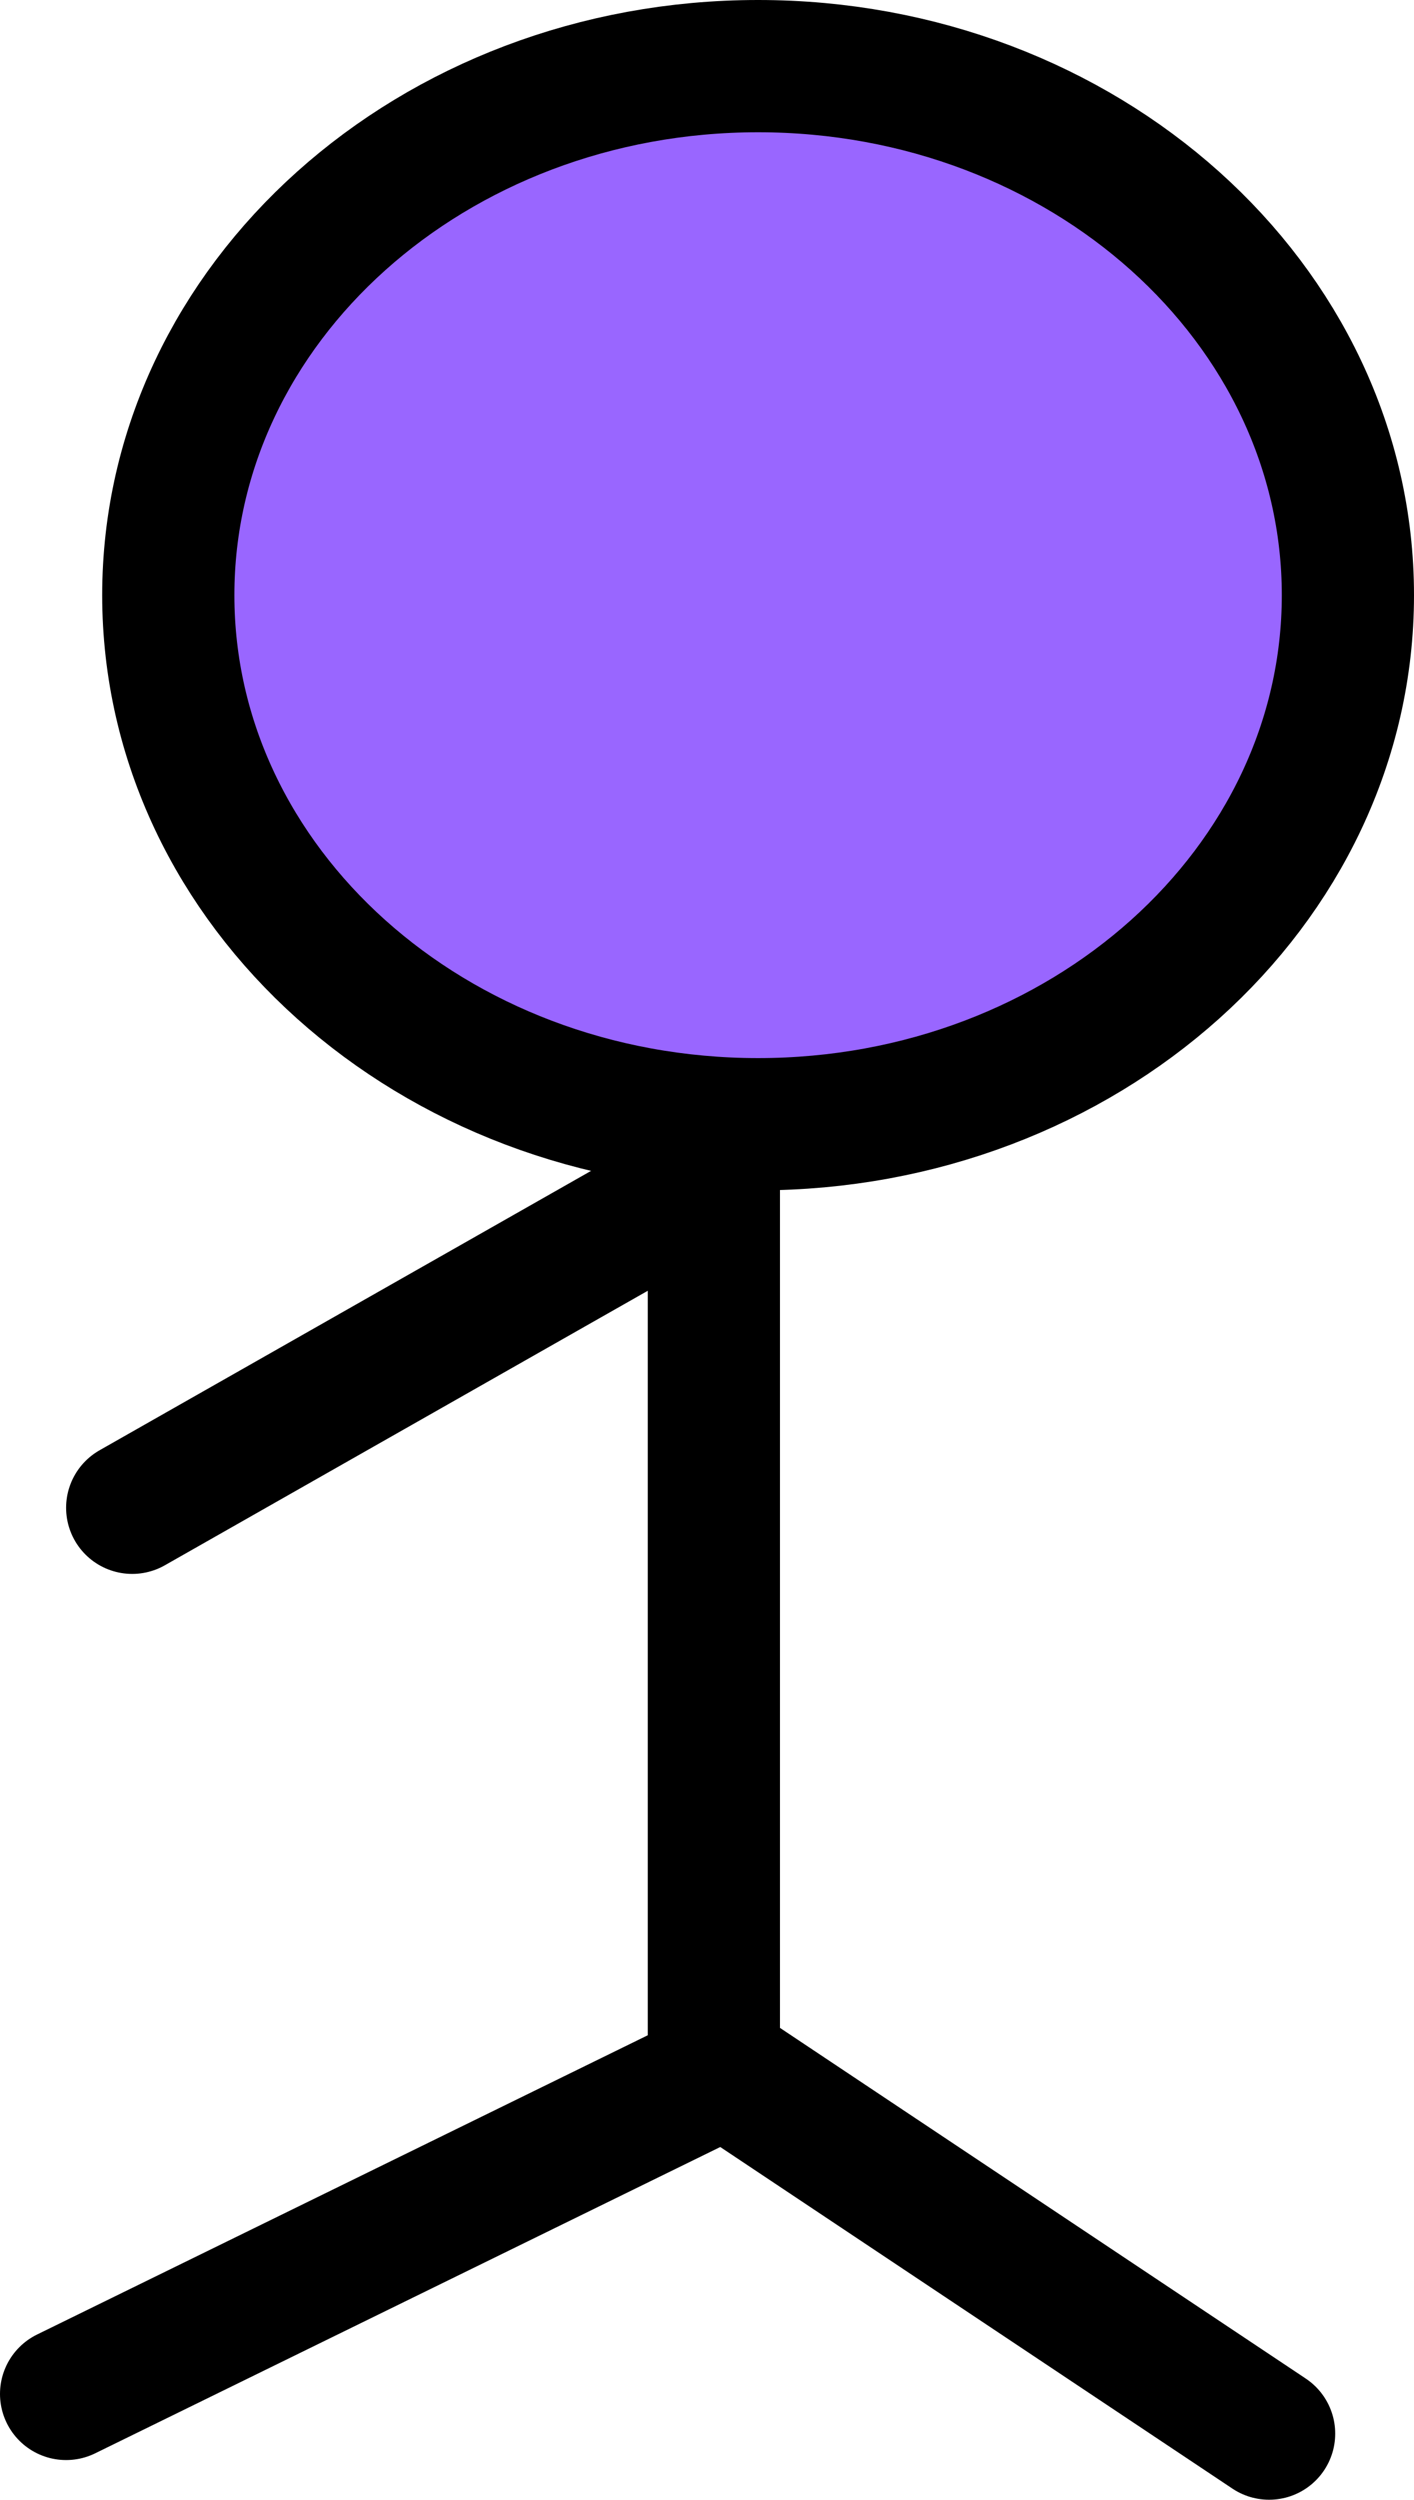 <svg version="1.1" xmlns="http://www.w3.org/2000/svg" xmlns:xlink="http://www.w3.org/1999/xlink" width="21.392" height="37.8" viewBox="0,0,21.392,37.8"><g transform="translate(-229.304,-161.1)"><g data-paper-data="{&quot;isPaintingLayer&quot;:true}" fill-rule="nonzero" stroke="#000000" stroke-width="2" stroke-linejoin="miter" stroke-miterlimit="10" stroke-dasharray="" stroke-dashoffset="0" style="mix-blend-mode: normal"><path d="M249.696,170.1c0,4.418 -3.995,8 -8.923,8c-4.928,0 -8.923,-3.582 -8.923,-8c0,-4.418 3.995,-8 8.923,-8c4.928,0 8.923,3.582 8.923,8z" fill="#9966ff" stroke-linecap="butt"/><path d="M230.304,197.3l9.8,-4.8v-13.6l-8.8,5" fill="none" stroke-linecap="round"/><path d="M240.104,192.3l8.4,5.6" fill="none" stroke-linecap="round"/></g></g></svg>